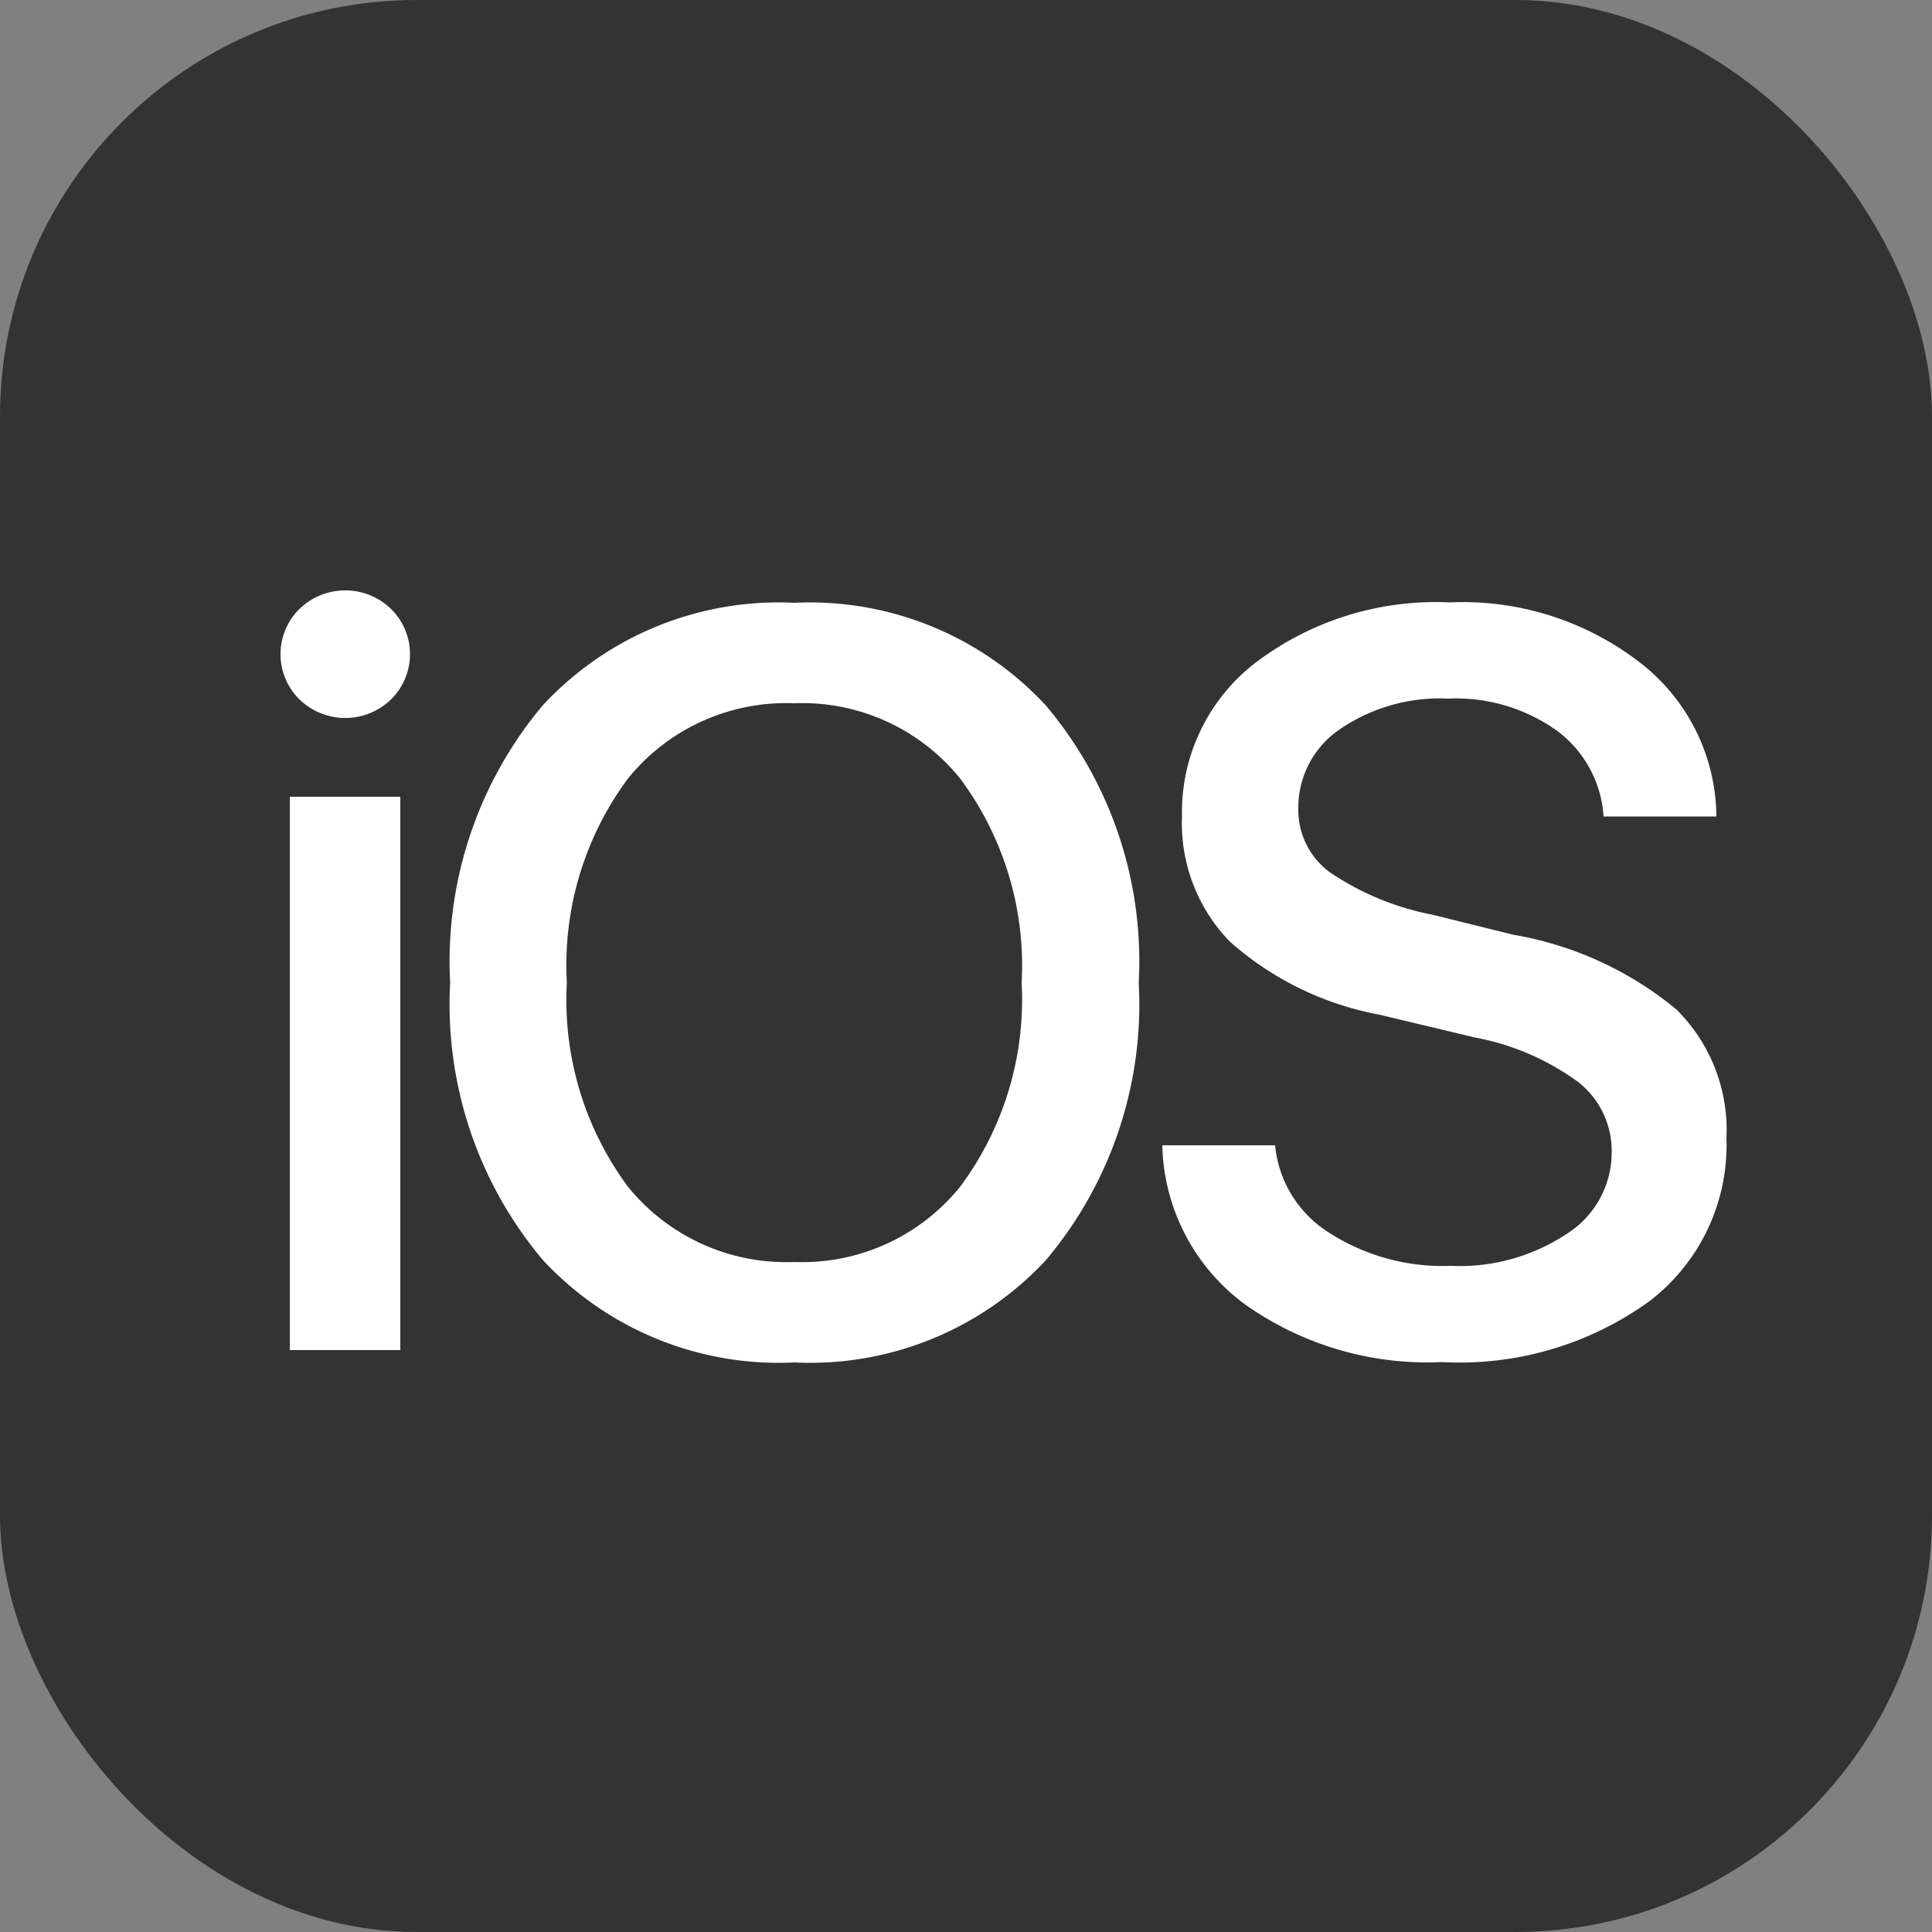 <svg xmlns="http://www.w3.org/2000/svg" width="50" height="50" viewBox="0 0 50 50">
  <rect x="0" y="0" width="50" height="50" fill="#808080" stroke="none"/>
  <title>ios</title>
  <circle cx="25" cy="25" r="25" fill="#333"/>
  <rect width="50" height="50" rx="10.78" ry="10.78" fill="#333"/>
  <g style="isolation: isolate">
    <path d="M10.12,18.1a1.7,1.7,0,0,1-2.37,0,1.64,1.64,0,0,1,0-2.34,1.7,1.7,0,0,1,2.37,0,1.64,1.64,0,0,1,0,2.34ZM7.5,34.94V20.62h2.86V34.94Z" fill="#fff"/>
    <path d="M20.56,15.6a8.33,8.33,0,0,1,6.5,2.65,10.26,10.26,0,0,1,2.41,7.18,10.27,10.27,0,0,1-2.4,7.18,8.33,8.33,0,0,1-6.51,2.65,8.33,8.33,0,0,1-6.51-2.65,10.27,10.27,0,0,1-2.4-7.18,10.3,10.3,0,0,1,2.4-7.18A8.33,8.33,0,0,1,20.56,15.6Zm0,2.6a5.27,5.27,0,0,0-4.31,1.95,8.11,8.11,0,0,0-1.58,5.28,8.11,8.11,0,0,0,1.58,5.28,5.27,5.27,0,0,0,4.31,1.95,5.25,5.25,0,0,0,4.29-1.95,8.11,8.11,0,0,0,1.59-5.28,8.11,8.11,0,0,0-1.59-5.28A5.25,5.25,0,0,0,20.56,18.2Z" fill="#fff"/>
    <path d="M30.08,29.64H33a3,3,0,0,0,1.41,2.27,5.43,5.43,0,0,0,3.14.85,5,5,0,0,0,3-.83,2.49,2.49,0,0,0,1.16-2.1A2.26,2.26,0,0,0,40.84,28a6.57,6.57,0,0,0-2.67-1.15l-2.47-.59a8.05,8.05,0,0,1-3.87-1.89,4.39,4.39,0,0,1-1.24-3.24,4.88,4.88,0,0,1,1.93-4,7.72,7.72,0,0,1,5-1.54,7.5,7.5,0,0,1,4.9,1.54,5.08,5.08,0,0,1,2,4H41.5a3,3,0,0,0-1.22-2.23,4.51,4.51,0,0,0-2.81-.82,4.57,4.57,0,0,0-2.79.79,2.45,2.45,0,0,0-1.08,2.06,2,2,0,0,0,.81,1.64,7.13,7.13,0,0,0,2.65,1.1l2.1.52a9,9,0,0,1,4.22,1.93,4.39,4.39,0,0,1,1.3,3.34,5.08,5.08,0,0,1-2,4.22,8.39,8.39,0,0,1-5.37,1.57,8.14,8.14,0,0,1-5.14-1.53A5.26,5.26,0,0,1,30.08,29.64Z" fill="#fff"/>
  </g>
</svg>